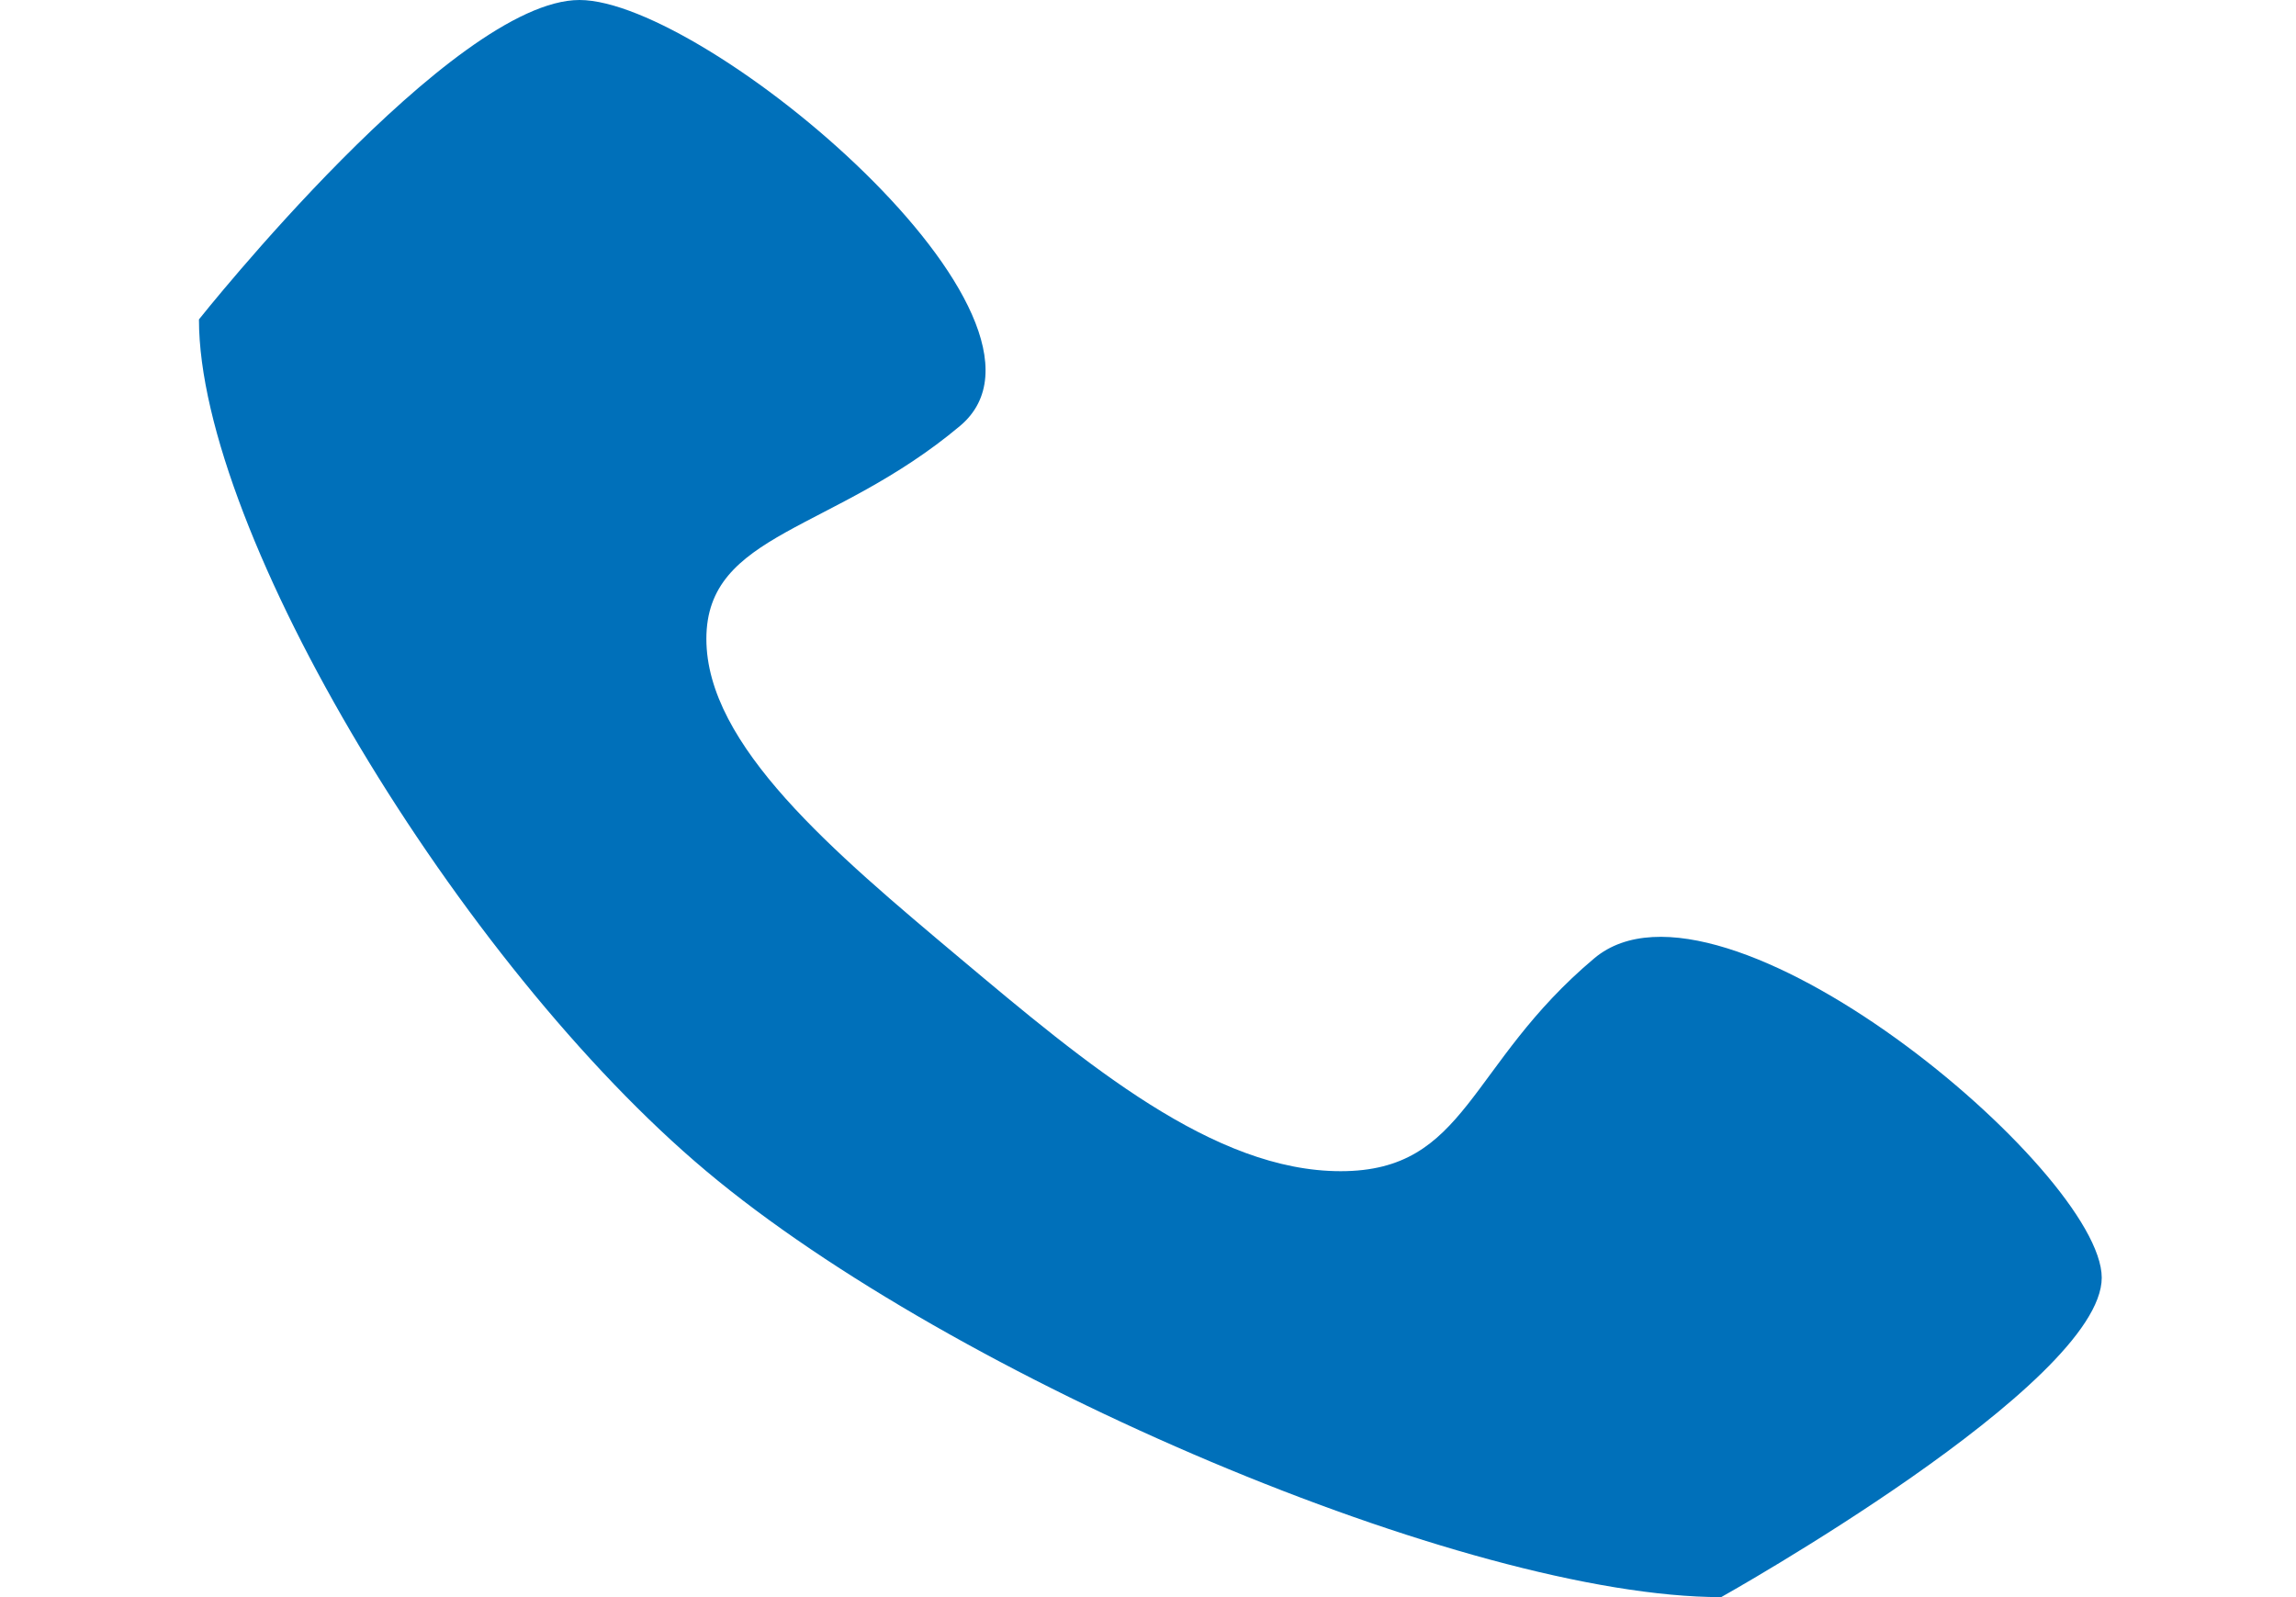 <svg width="23" height="16" viewBox="0 0 23 16" fill="none" xmlns="http://www.w3.org/2000/svg">
<g id="Frame">
<path id="Vector" fill-rule="evenodd" clip-rule="evenodd" d="M15.971 9.6C14.7 10.667 14.7 11.733 13.43 11.733C12.159 11.733 10.888 10.667 9.617 9.6C8.346 8.533 7.076 7.467 7.076 6.4C7.076 5.333 8.346 5.333 9.617 4.267C10.888 3.2 7.076 0 5.805 0C4.534 0 1.993 3.2 1.993 3.2C1.993 5.333 4.604 9.659 7.076 11.733C9.547 13.808 14.7 16 17.242 16C17.242 16 21.054 13.867 21.054 12.8C21.054 11.733 17.242 8.533 15.971 9.6Z" fill="#0070BA"/>
</g>
</svg>
